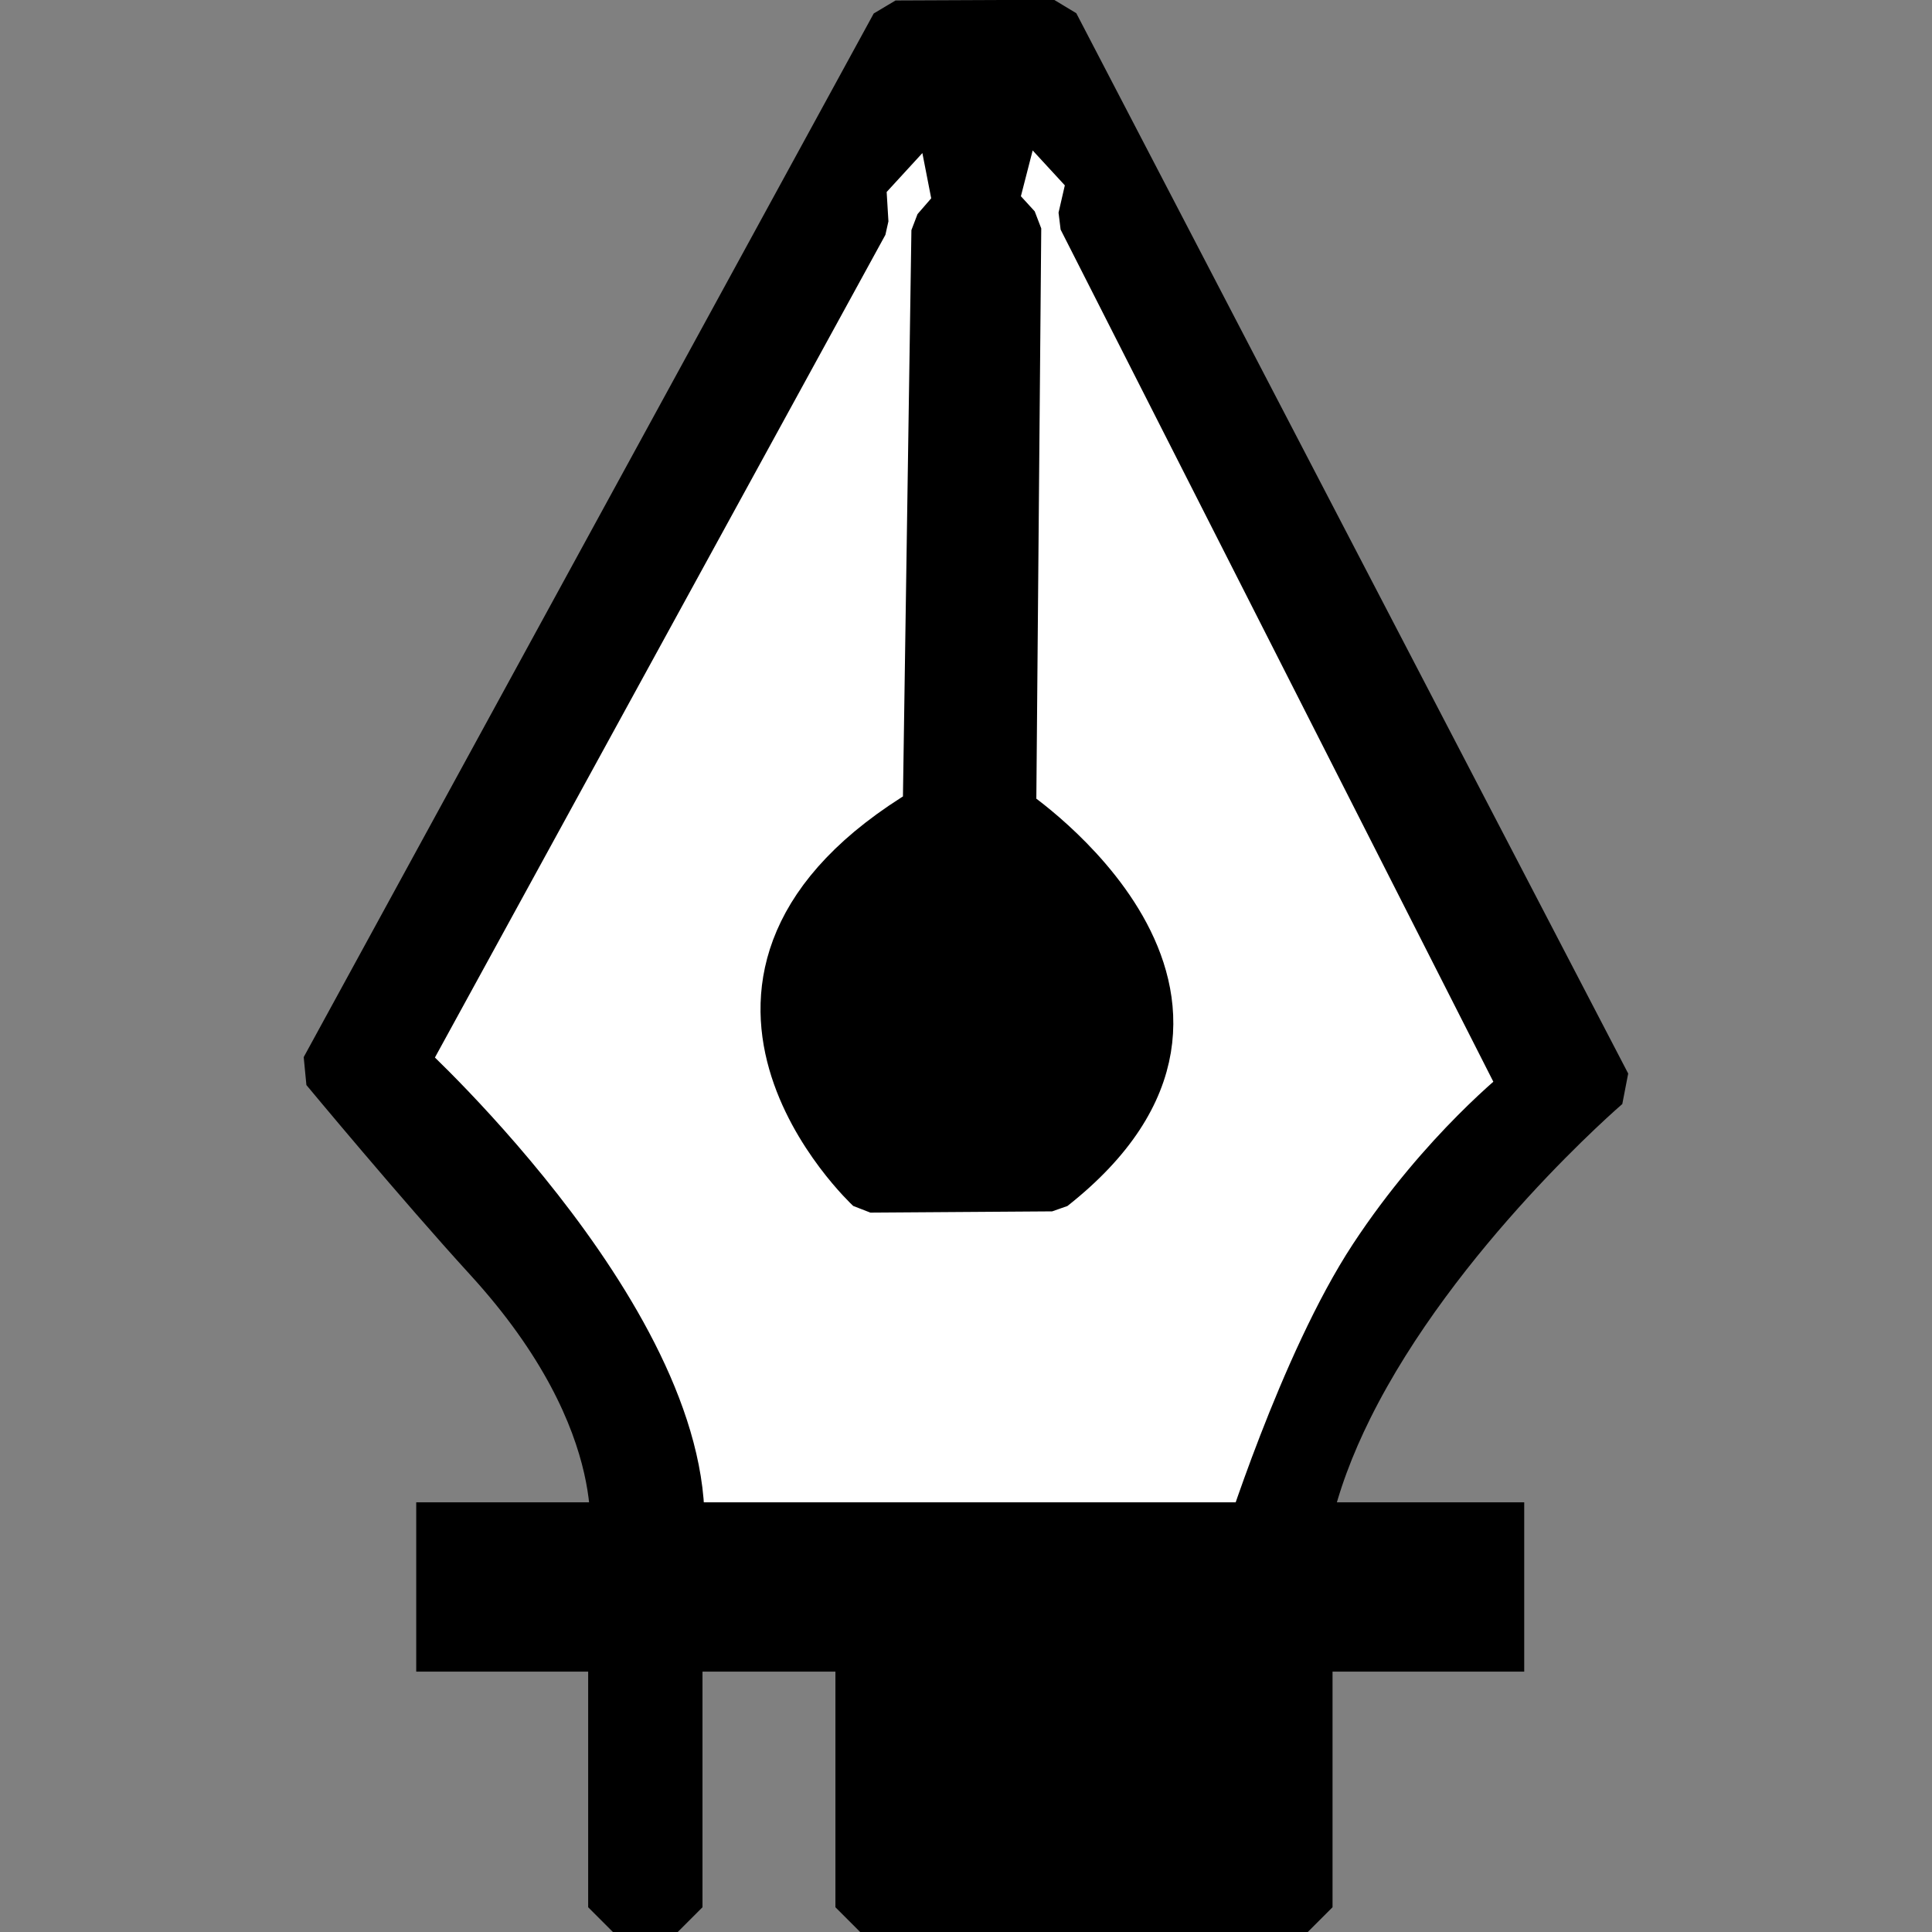 <?xml version="1.0" encoding="UTF-8"?>
<svg width="64" height="64" version="1.1" viewBox="0 0 16.933 16.933" xmlns="http://www.w3.org/2000/svg"><rect x="0" y="0" width="16.933" height="16.933" fill="#808080" stroke="none"/><g transform="translate(-2.998 -.488)" stroke="#000"><path d="m11.506 0.986 0.683-0.033 4.498 8.946s-2.083 2.084-2.3 3.265c-0.218 1.181-0.218 0.952-0.218 0.952l-5.429 0.071s0.057-1.967-2.482-4.289l4.783-8.812z" fill="#fff" stroke-width=".281px"/><path d="m8.937 14.087h4.978s0.51-1.641 1.123-2.574c0.613-0.933 1.322-1.489 1.322-1.489l-3.871-7.623 0.081-0.352-0.633-0.687-0.233 0.906 0.201 0.22-0.044 5.111s2.447 1.639 0.357 3.287l-1.593 0.011s-1.968-1.829 0.504-3.305l0.076-5.084 0.19-0.219-0.181-0.927-0.669 0.729 0.021 0.35-4.029 7.358s2.655 2.429 2.4 4.288zm3.3-13.382 4.837 9.293s-1.497 1.284-2.262 2.824c-0.163 0.328-0.293 0.668-0.368 1.009l0.014 0.255h1.633v0.475h-1.633v2.643h-3.919v-2.643h-1.603v2.643h-0.564v-2.643h-1.484v-0.475h1.484s0.256-1.101-1.095-2.577c-0.587-0.642-1.425-1.651-1.425-1.651l4.996-9.147z" stroke-linejoin="bevel" stroke-width=".438" style="paint-order:stroke fill markers"/><path d="m6.646 14.397h9.711" fill="none" stroke-width="1.484"/></g></svg>
